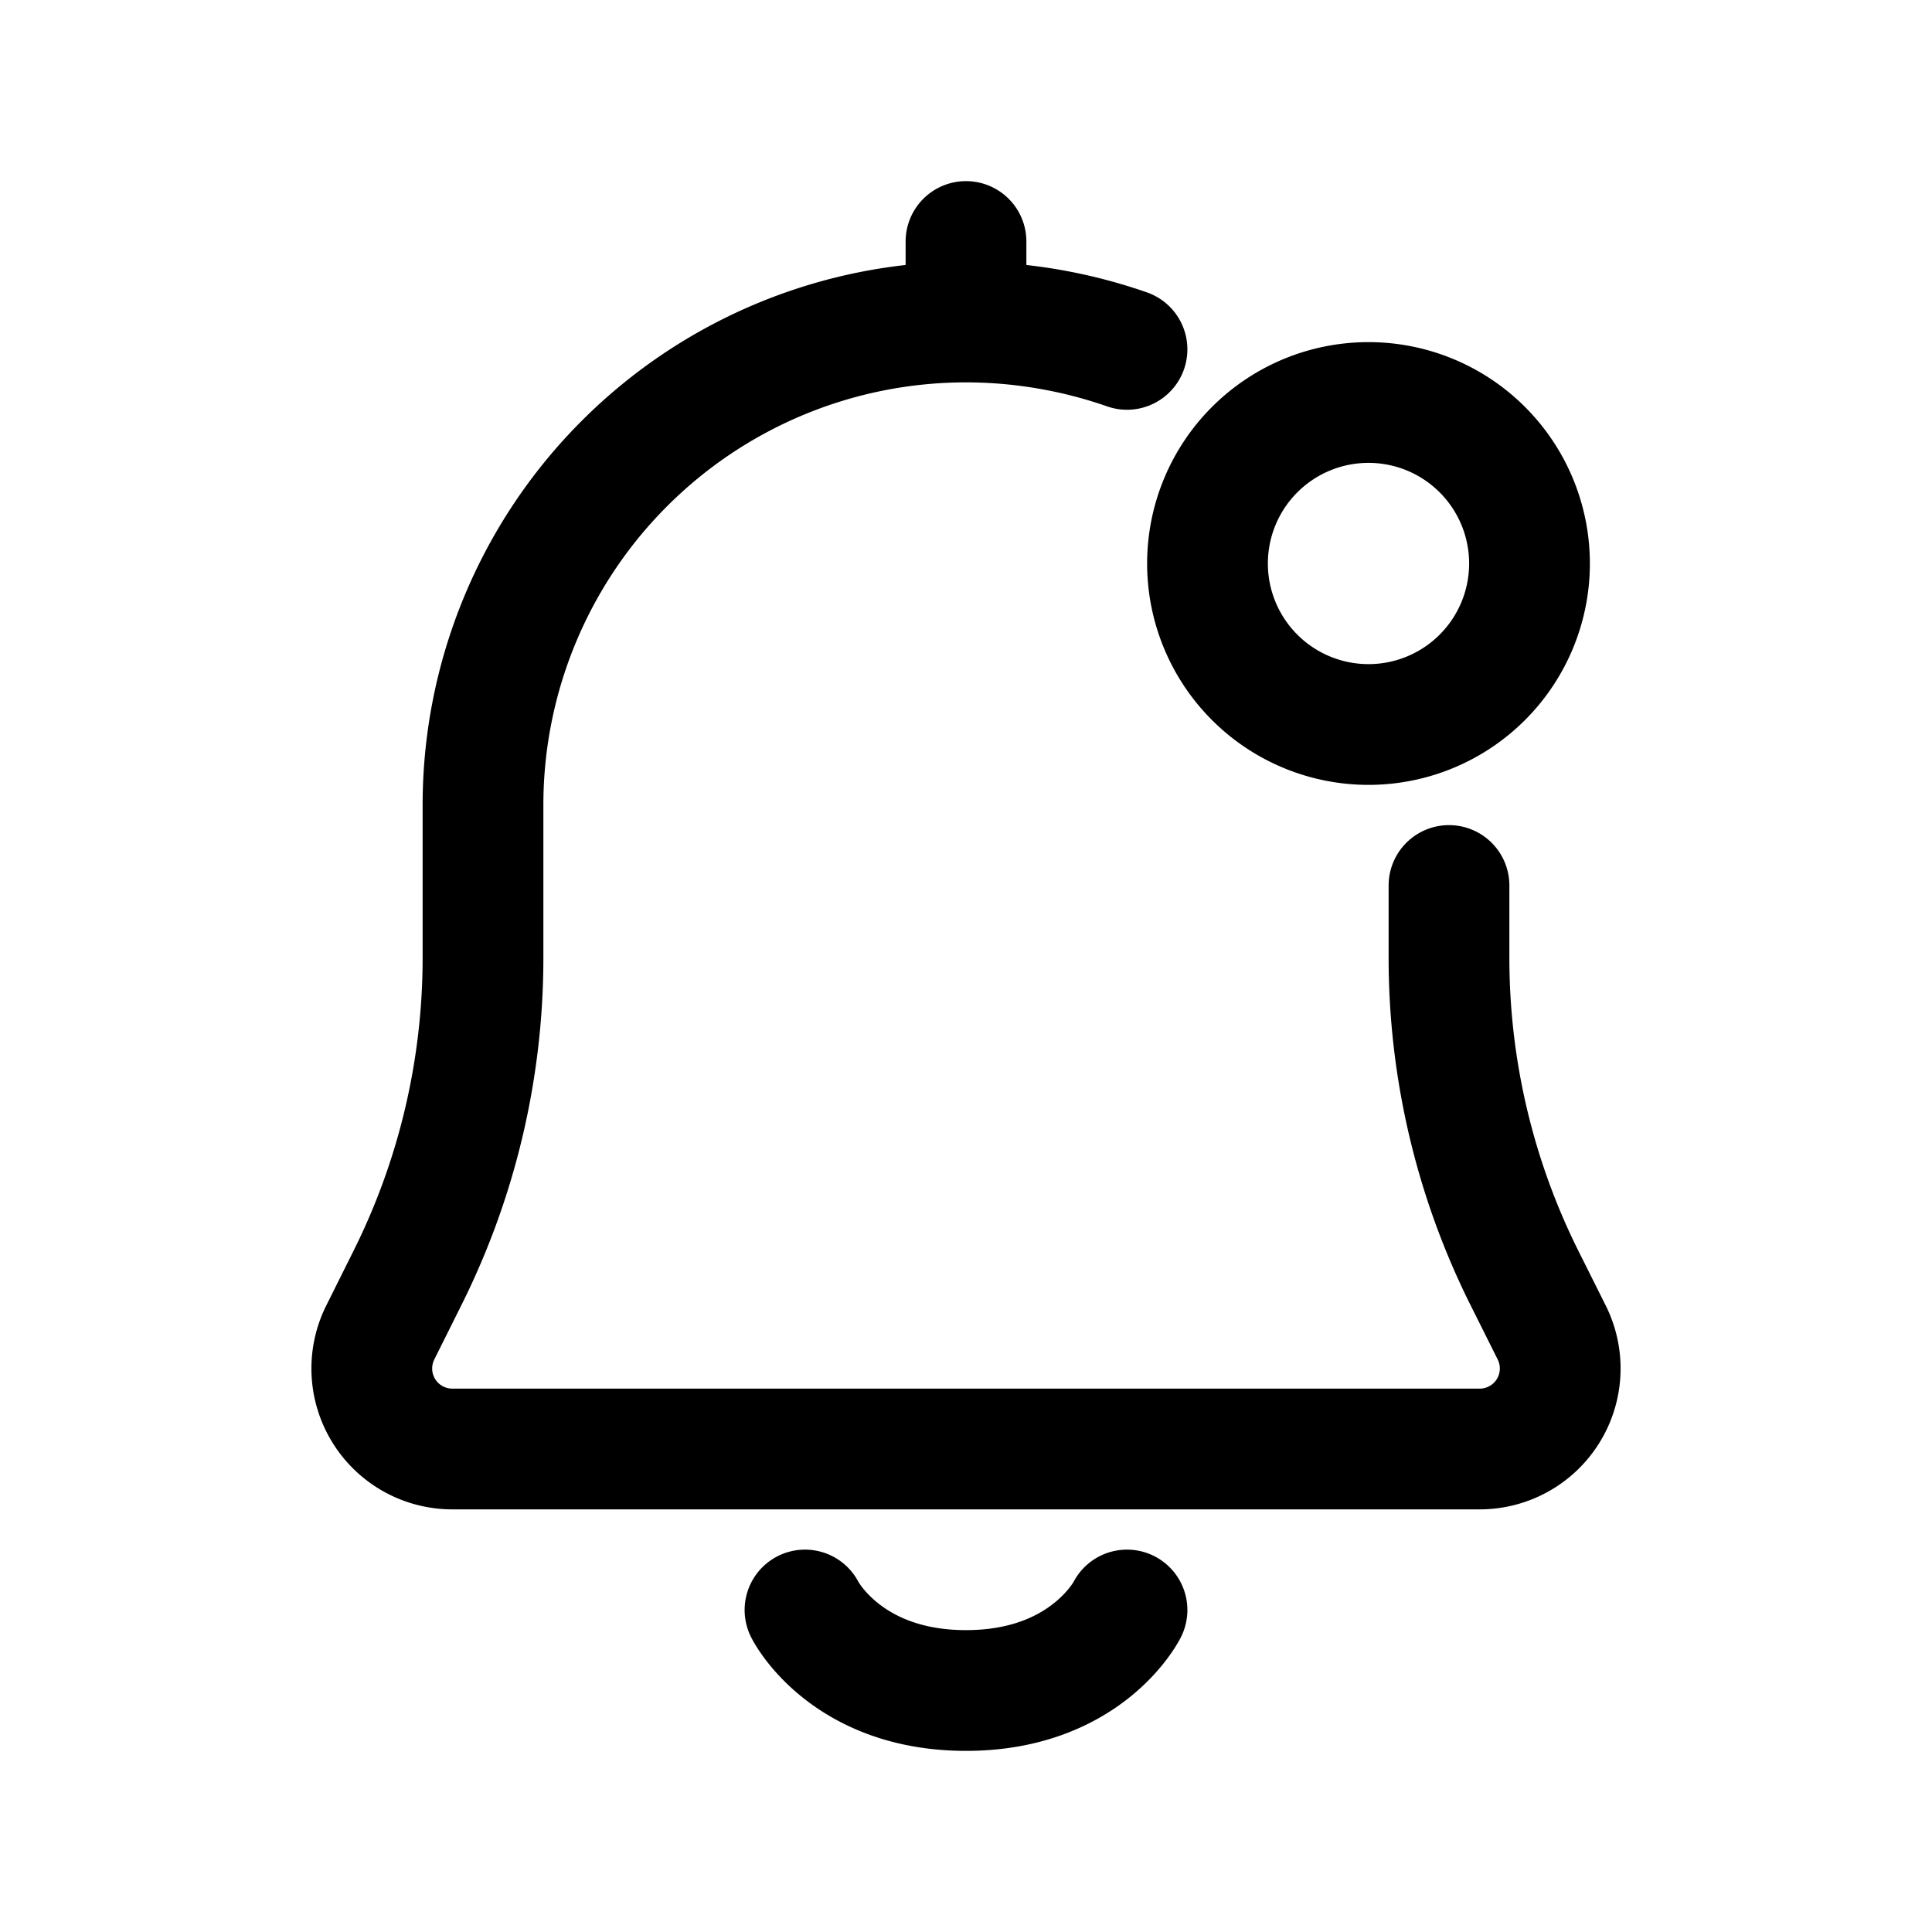 <svg id="bellNotification" xmlns="http://www.w3.org/2000/svg" fill="none" viewBox="0 0 24 24"><path stroke="currentColor" stroke-linecap="round" stroke-linejoin="round" stroke-width="1.5" d="M10 20s.5 1 2 1 2-1 2-1M12 4a6 6 0 0 0-6 6v1.9a8.9 8.9 0 0 1-.94 3.979l-.336.674A1 1 0 0 0 5.618 18h12.764a1 1 0 0 0 .894-1.447l-.337-.674a8.9 8.9 0 0 1-.939-3.98V11m-6-7V3m0 1c.677 0 1.358.116 2 .34M19 7a2 2 0 1 0-4 0 2 2 0 0 0 4 0" /></svg>
